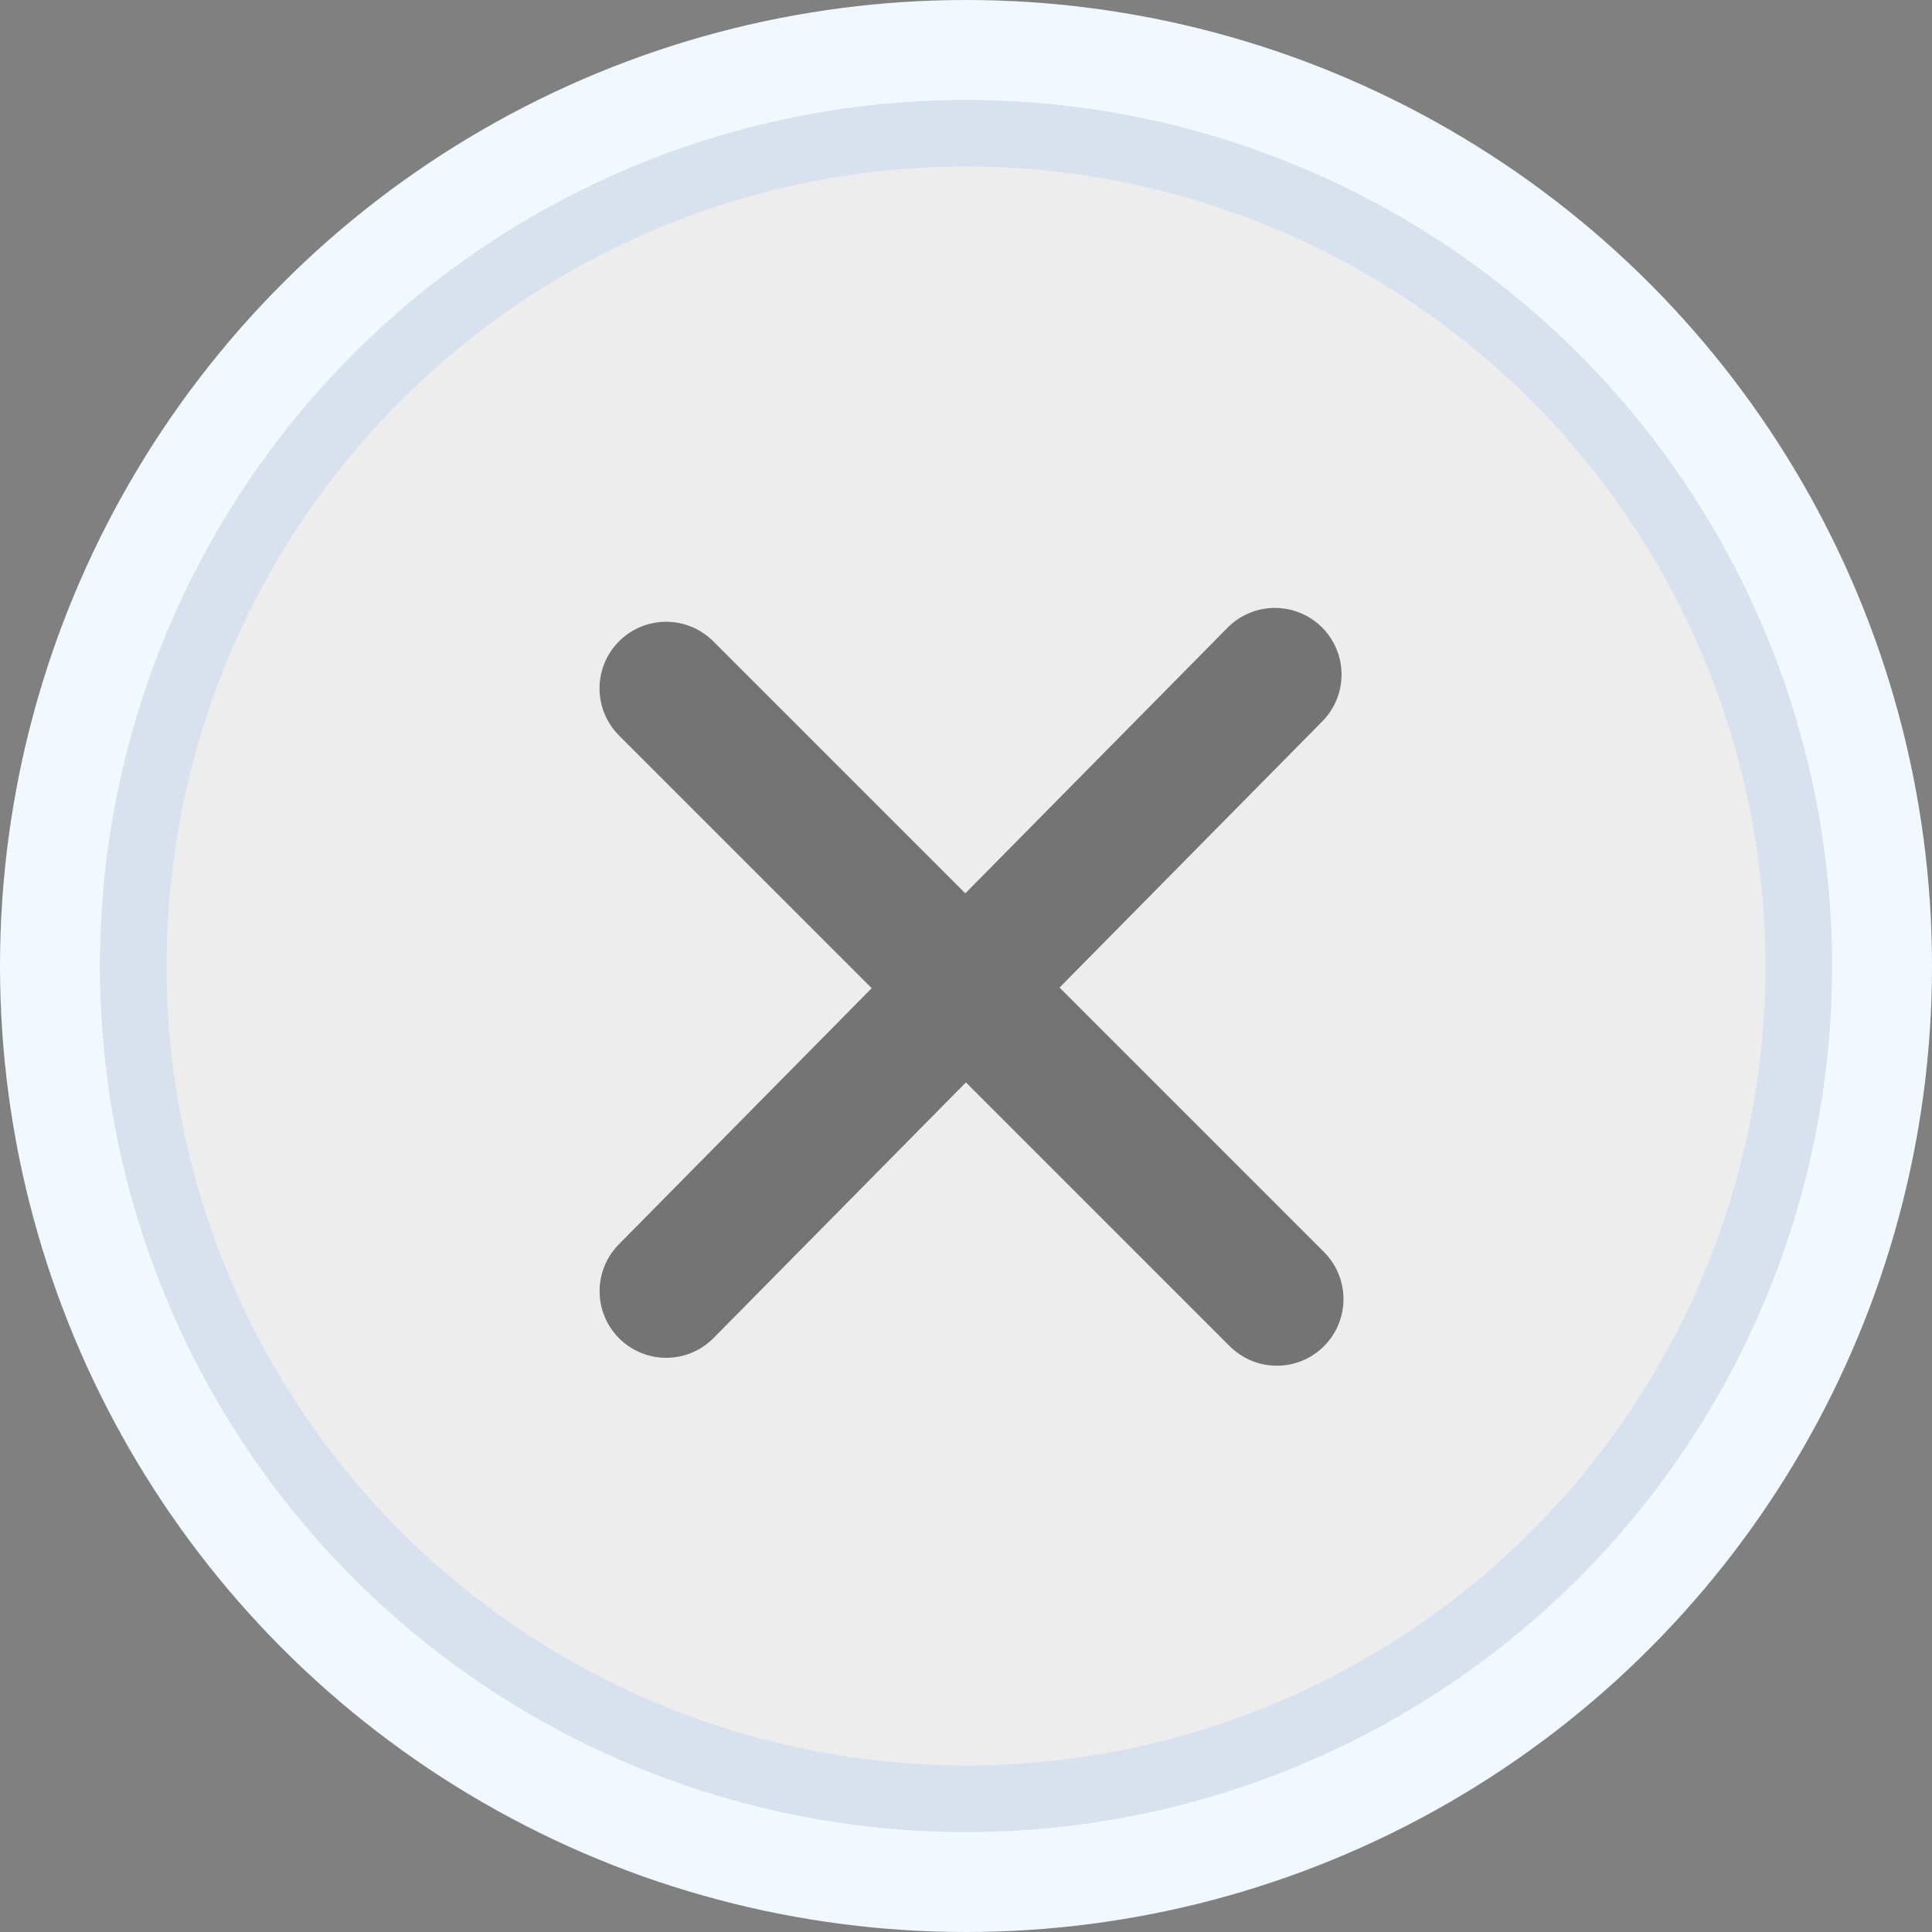 <?xml version="1.0" encoding="UTF-8"?>
<svg width="29px" height="29px" viewBox="0 0 29 29" version="1.1" xmlns="http://www.w3.org/2000/svg" xmlns:xlink="http://www.w3.org/1999/xlink">
    <rect x="0" y="0" width="29" height="29" fill="#808080" stroke="none"/>
    <!-- Generator: Sketch 63.1 (92452) - https://sketch.com -->
    <title>Group</title>
    <desc>Created with Sketch.</desc>
    <defs>
        <circle id="path-1" cx="12.5" cy="12.5" r="12.5"></circle>
    </defs>
    <g id="Page-1" stroke="none" stroke-width="1" fill="none" fill-rule="evenodd">
        <g id="option_2" transform="translate(-1126, -546)">
            <g id="Group" transform="translate(1128, 548)">
                <g id="Oval">
                    <use fill-opacity="0.858" fill="#FFFFFF" fill-rule="evenodd" xlink:href="#path-1"></use>
                    <circle stroke="#F1F8FF" stroke-width="2" cx="12.5" cy="12.5" r="13.5"></circle>
                    <use stroke="#D7E2EE" stroke-width="1" xlink:href="#path-1"></use>
                </g>
                <g id="Group-2-Copy-6" opacity="0.66" transform="translate(8, 7.5)" stroke="#353536" stroke-linecap="round" stroke-width="2">
                    <line x1="9.137" y1="0.625" x2="0" y2="9.881" id="Path-2"></line>
                    <line x1="9.167" y1="0.833" x2="0" y2="10" id="Path-2" transform="translate(4.583, 5.417) scale(-1, 1) translate(-4.583, -5.417) "></line>
                </g>
            </g>
        </g>
    </g>
</svg>